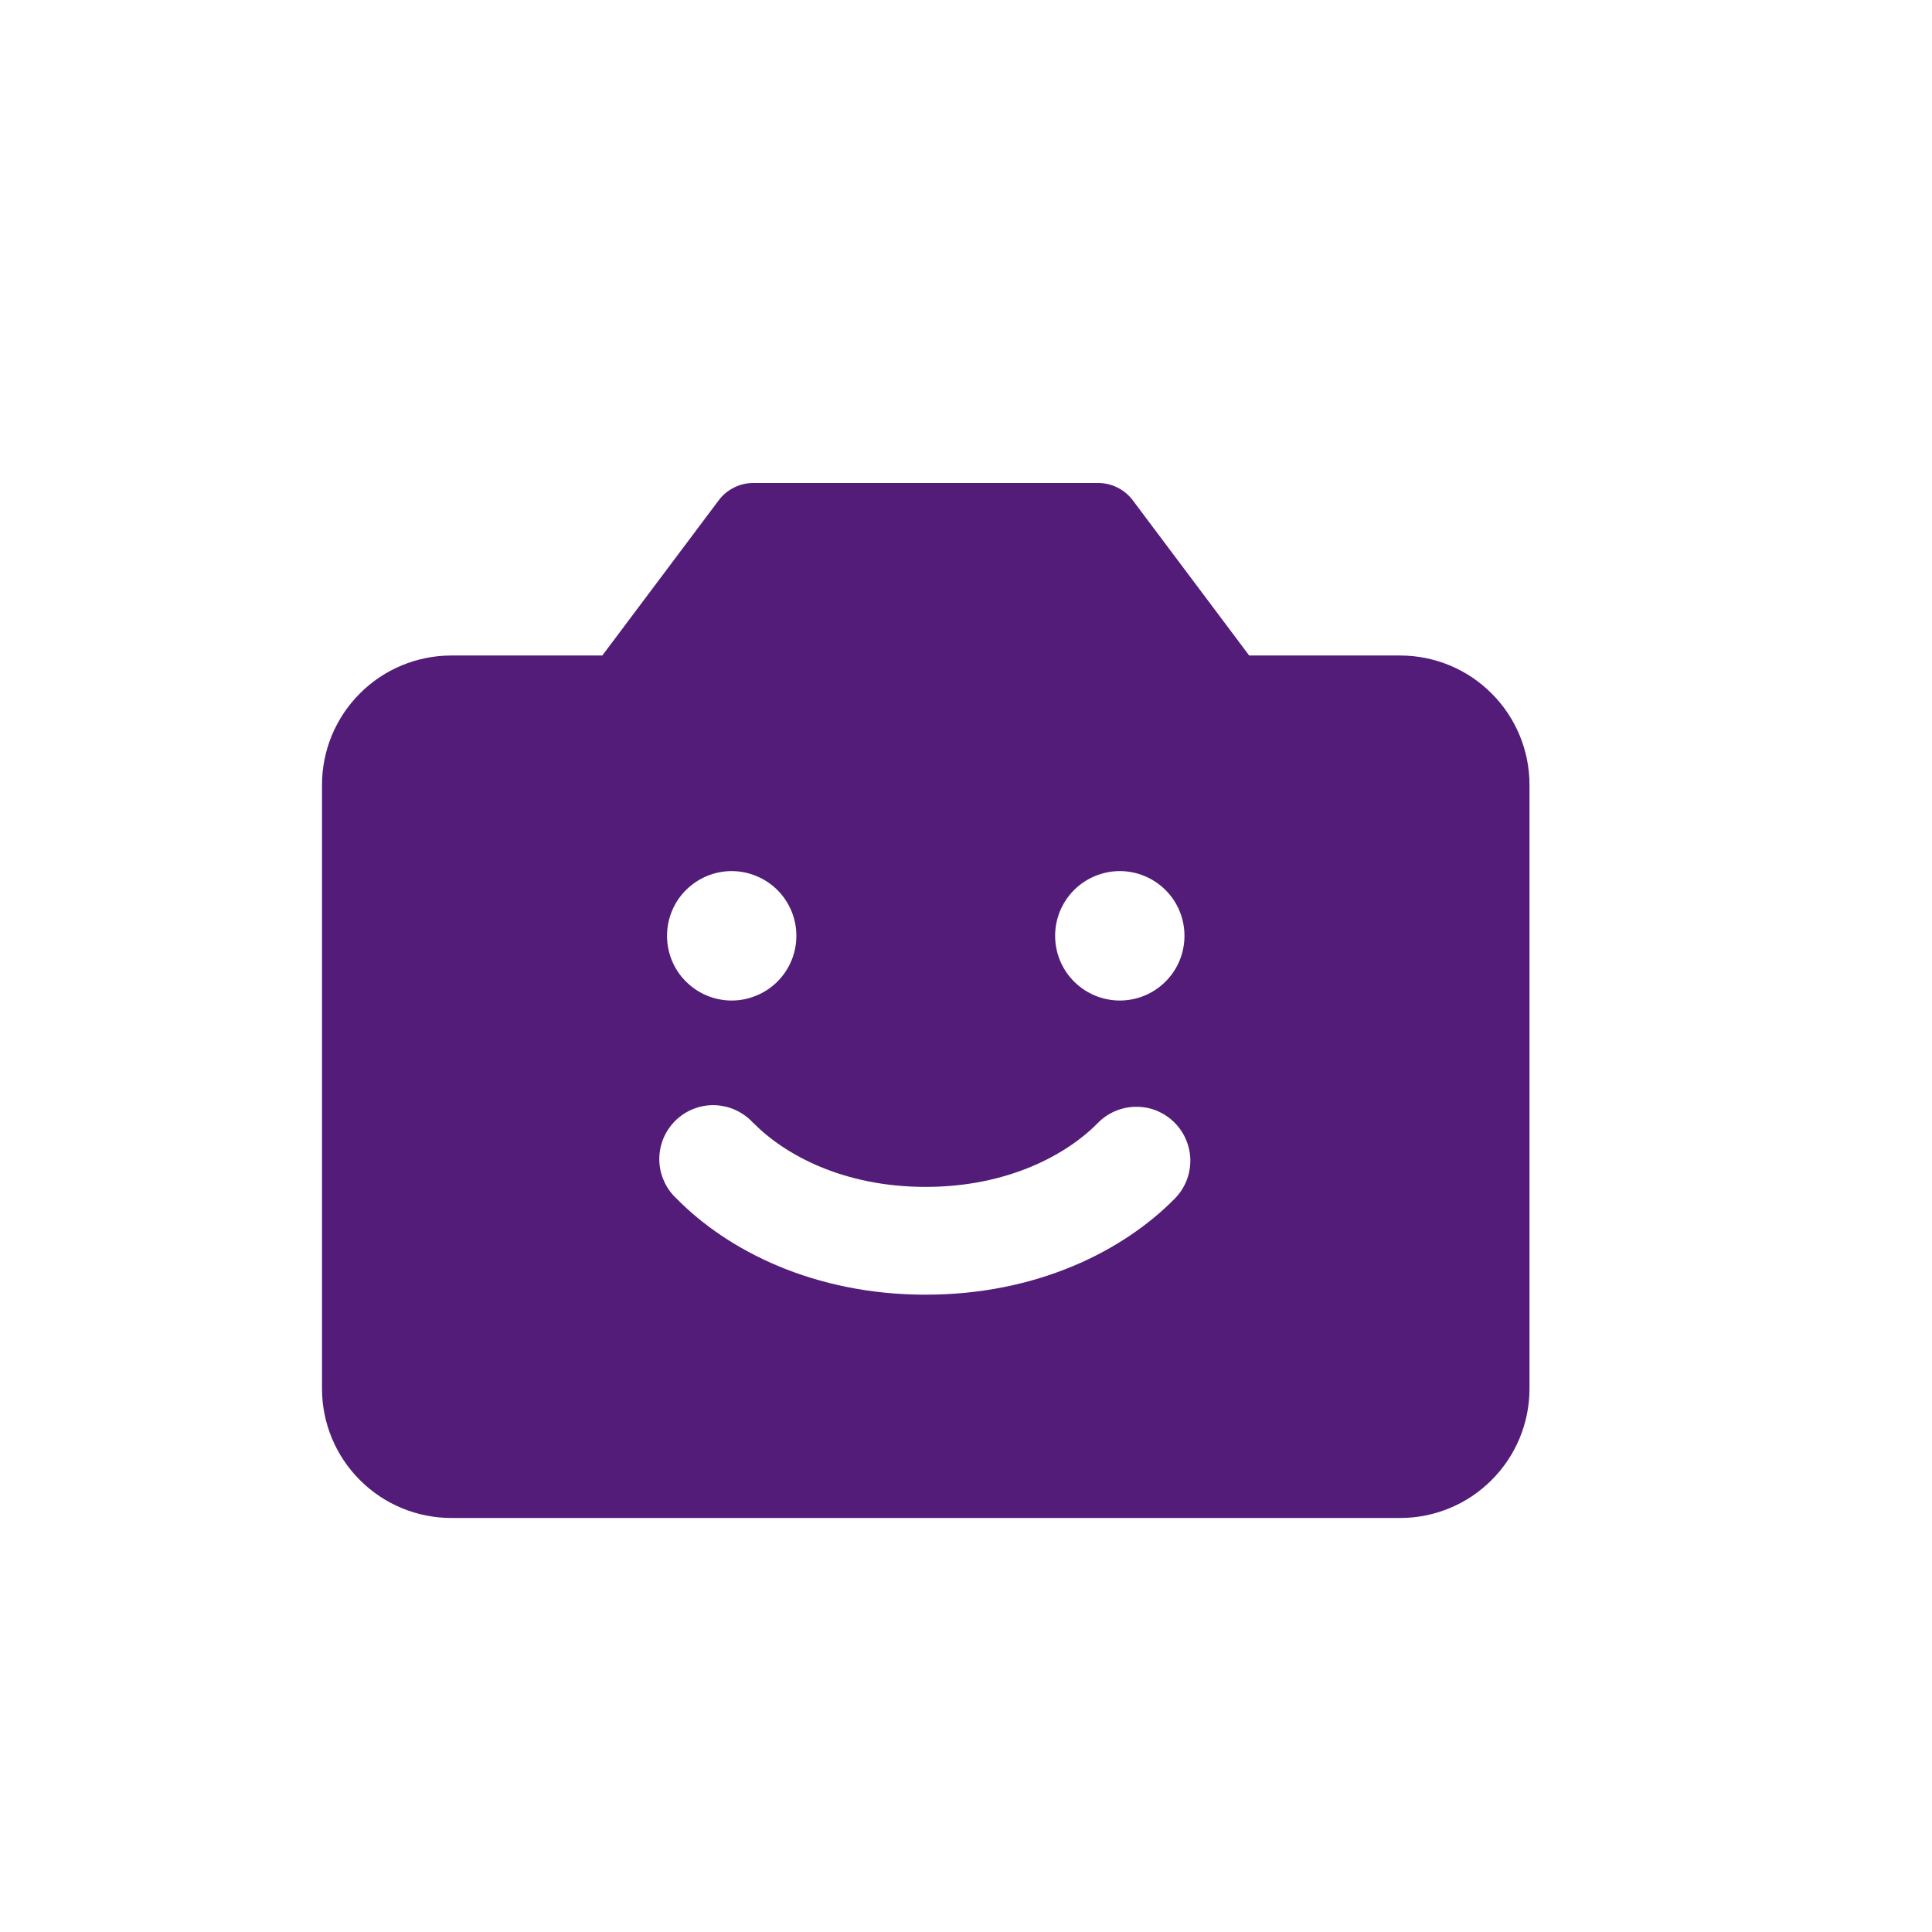 <svg width="24" height="24" viewBox="0 0 24 24" fill="none" xmlns="http://www.w3.org/2000/svg">
<g id="front-camera 1">
<g id="front-camera">
<path id="Subtract" fill-rule="evenodd" clip-rule="evenodd" d="M8.929 6.214C8.978 6.148 9.043 6.094 9.118 6.057C9.192 6.019 9.274 6 9.357 6H13.643C13.726 6 13.808 6.019 13.882 6.057C13.957 6.094 14.021 6.148 14.071 6.214L15.518 8.143H17.393C17.819 8.143 18.228 8.312 18.529 8.614C18.831 8.915 19 9.324 19 9.75V17.25C19 17.676 18.831 18.085 18.529 18.386C18.228 18.688 17.819 18.857 17.393 18.857H5.607C5.181 18.857 4.772 18.688 4.471 18.386C4.169 18.085 4 17.676 4 17.25V9.75C4 9.324 4.169 8.915 4.471 8.614C4.772 8.312 5.181 8.143 5.607 8.143H7.482L8.929 6.214ZM9.089 12.429C9.195 12.429 9.299 12.408 9.397 12.367C9.494 12.327 9.583 12.268 9.658 12.193C9.732 12.119 9.791 12.03 9.832 11.932C9.872 11.835 9.893 11.73 9.893 11.625C9.893 11.52 9.872 11.415 9.832 11.318C9.791 11.22 9.732 11.131 9.658 11.057C9.583 10.982 9.494 10.923 9.397 10.883C9.299 10.842 9.195 10.821 9.089 10.821C8.876 10.821 8.672 10.906 8.521 11.057C8.37 11.207 8.286 11.412 8.286 11.625C8.286 11.838 8.37 12.043 8.521 12.193C8.672 12.344 8.876 12.429 9.089 12.429ZM9.357 13.95C9.297 13.883 9.223 13.829 9.141 13.791C9.059 13.753 8.97 13.732 8.88 13.729C8.789 13.726 8.699 13.742 8.615 13.775C8.531 13.808 8.454 13.858 8.39 13.921C8.326 13.985 8.275 14.06 8.24 14.144C8.206 14.228 8.189 14.317 8.19 14.408C8.191 14.498 8.211 14.587 8.248 14.67C8.284 14.753 8.337 14.827 8.404 14.889C9.04 15.536 10.114 16.083 11.498 16.083C12.883 16.083 13.957 15.537 14.594 14.889C14.656 14.826 14.705 14.752 14.738 14.67C14.771 14.588 14.787 14.501 14.787 14.413C14.786 14.325 14.768 14.238 14.733 14.157C14.699 14.076 14.649 14.003 14.586 13.941C14.524 13.879 14.449 13.831 14.368 13.797C14.286 13.764 14.199 13.748 14.111 13.749C14.023 13.749 13.936 13.768 13.855 13.802C13.774 13.836 13.7 13.886 13.639 13.949C13.255 14.34 12.525 14.744 11.498 14.744C10.471 14.744 9.742 14.34 9.358 13.949L9.357 13.95ZM14.714 11.625C14.714 11.838 14.63 12.043 14.479 12.193C14.328 12.344 14.124 12.429 13.911 12.429C13.698 12.429 13.493 12.344 13.342 12.193C13.192 12.043 13.107 11.838 13.107 11.625C13.107 11.412 13.192 11.207 13.342 11.057C13.493 10.906 13.698 10.821 13.911 10.821C14.124 10.821 14.328 10.906 14.479 11.057C14.63 11.207 14.714 11.412 14.714 11.625Z" fill="#521C78"/>
</g>
</g>
</svg>
